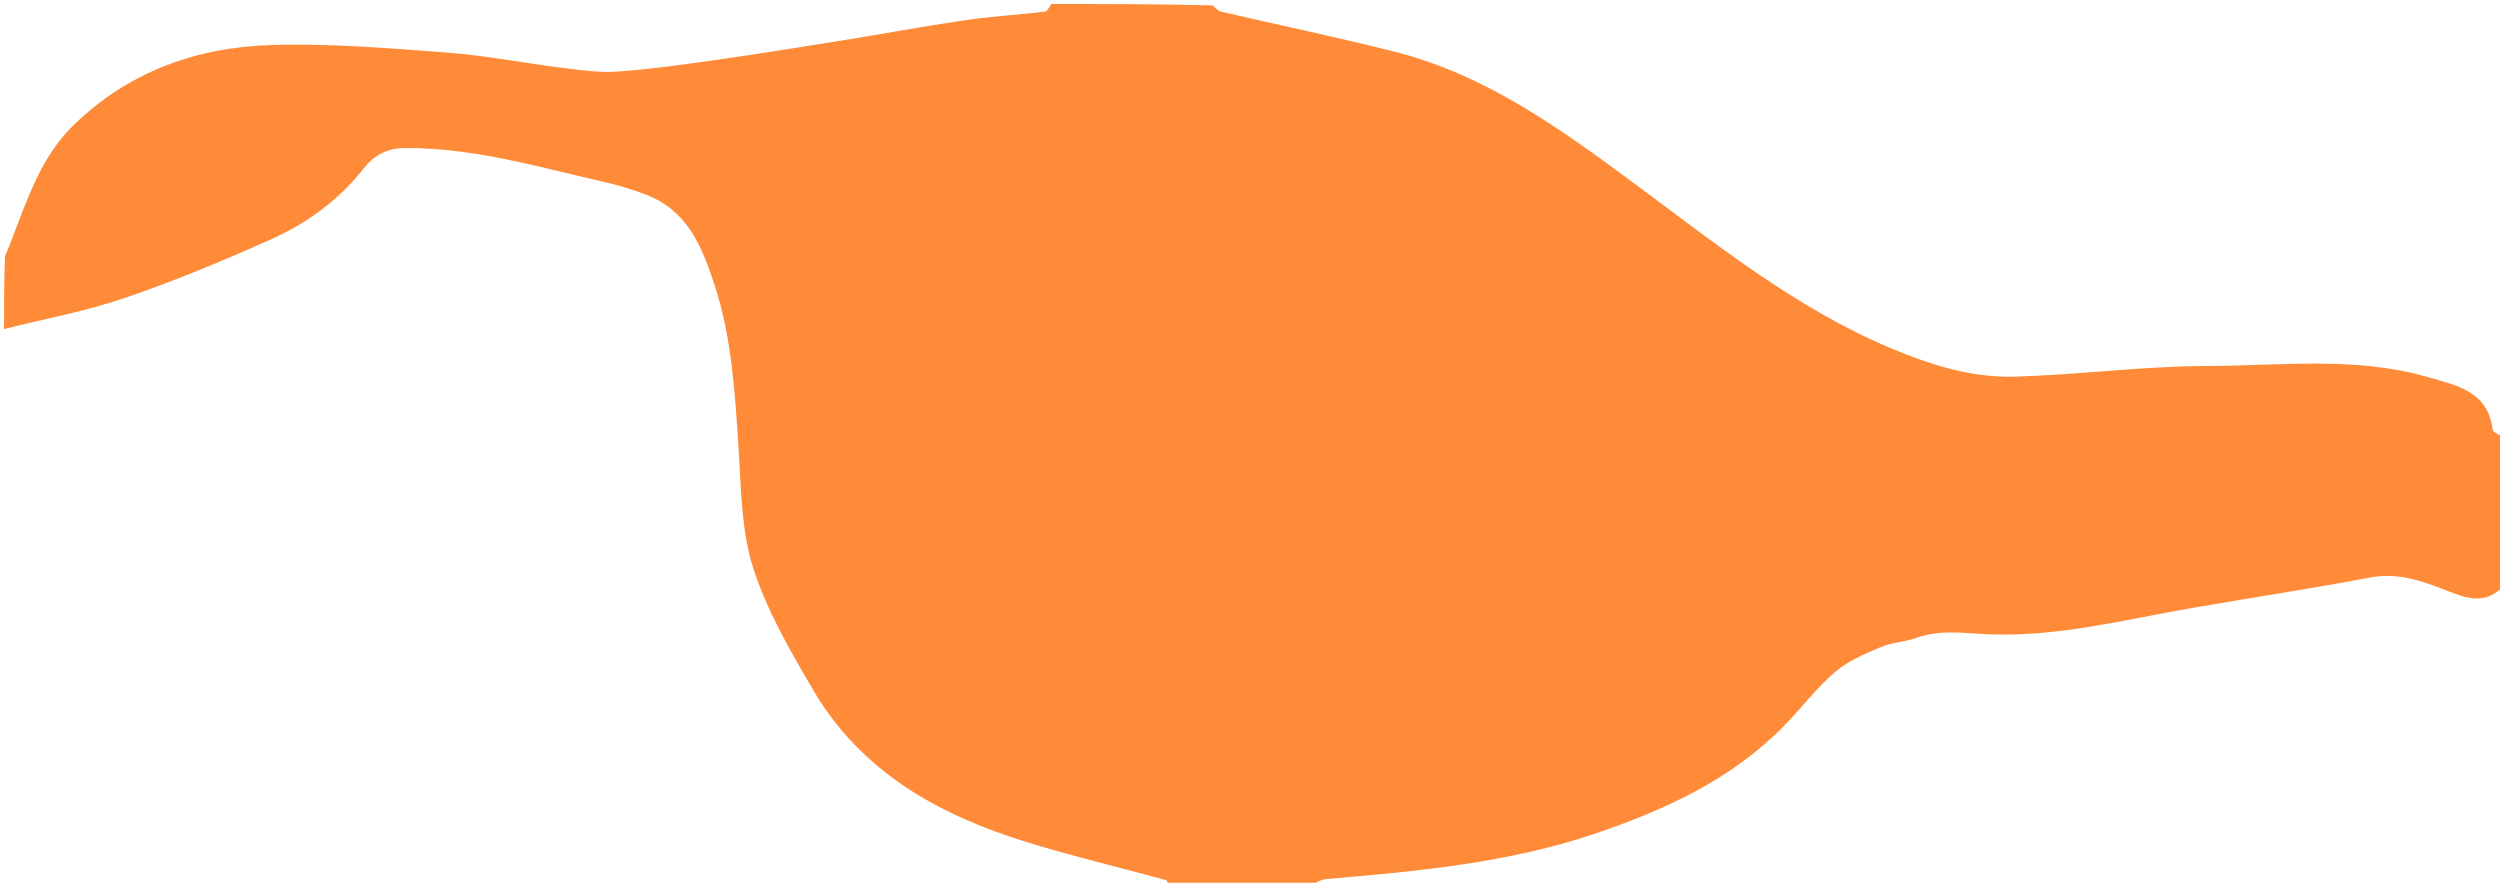 <?xml version="1.0" encoding="UTF-8" standalone="no"?>
<svg
   version="1.1"
   id="Layer_1"
   x="0px"
   y="0px"
   width="100%"
   viewBox="0 0 623 220"
   enable-background="new 0 0 623 220"
   xml:space="preserve"
   sodipodi:docname="PhilEyes.svg"
   inkscape:version="1.2.2 (b0a84865, 2022-12-01)"
   xmlns:inkscape="http://www.inkscape.org/namespaces/inkscape"
   xmlns:sodipodi="http://sodipodi.sourceforge.net/DTD/sodipodi-0.dtd"
   xmlns="http://www.w3.org/2000/svg"
   xmlns:svg="http://www.w3.org/2000/svg"><defs
   id="defs22" /><sodipodi:namedview
   id="namedview20"
   pagecolor="#ffffff"
   bordercolor="#000000"
   borderopacity="0.25"
   inkscape:showpageshadow="2"
   inkscape:pageopacity="0.0"
   inkscape:pagecheckerboard="0"
   inkscape:deskcolor="#d1d1d1"
   showgrid="false"
   inkscape:zoom="1.0727273"
   inkscape:cx="293.17797"
   inkscape:cy="110"
   inkscape:window-width="1309"
   inkscape:window-height="456"
   inkscape:window-x="0"
   inkscape:window-y="156"
   inkscape:window-maximized="0"
   inkscape:current-layer="Layer_1" />
<path
   fill="#FF8B39"
   opacity="1"
   stroke="none"
   d=" M262,1   C275.354,1 288.708,1 302.195,1.34   C303.004,2.106 303.627,2.755 304.362,2.926   C318.713,6.247 333.14,9.262 347.424,12.849   C369.996,18.517 388.506,31.852 406.807,45.373   C427.451,60.628 447.43,76.837 471.444,86.877   C481.314,91.004 491.455,94.168 502.11,93.861   C518.058,93.4 533.977,91.245 549.912,91.208   C568.327,91.166 586.956,88.728 605.132,94   C612.319,96.085 619.993,97.497 621.177,107.074   C621.269,107.821 623.02,108.363 624,109   C624,121.354 624,133.708 623.719,146.187   C619.963,150.095 615.915,149.53 611.684,147.916   C604.923,145.338 598.357,142.456 590.658,143.911   C575.791,146.721 560.819,148.976 545.91,151.568   C529.16,154.48 512.613,158.802 495.371,158.059   C489.452,157.804 483.464,156.826 477.586,158.952   C474.707,159.993 471.45,160.06 468.659,161.256   C464.676,162.964 460.475,164.736 457.252,167.509   C452.593,171.518 448.833,176.553 444.501,180.966   C431.337,194.374 414.603,201.964 397.317,207.797   C375.744,215.076 353.052,217.14 330.443,219.07   C328.918,219.2 327.479,220.333 326,221   C314.646,221 303.292,221 291.452,220.584   C290.846,219.877 290.782,219.378 290.595,219.327   C279.043,216.178 267.377,213.4 255.94,209.878   C234.056,203.14 214.665,192.447 202.654,171.967   C196.949,162.239 191.144,152.238 187.715,141.608   C184.761,132.449 184.727,122.247 184.095,112.462   C183.188,98.417 182.465,84.415 178.032,70.884   C174.922,61.392 171.256,52.413 160.971,48.509   C157.651,47.248 154.224,46.184 150.762,45.398   C134.246,41.647 117.944,36.731 100.725,36.902   C96.252,36.946 93.093,38.85 90.633,41.978   C84.432,49.868 76.528,55.62 67.568,59.628   C55.607,64.979 43.461,70.035 31.069,74.261   C21.302,77.591 11.041,79.474 1,82   C1,75.979 1,69.958 1.258,63.807   C2.686,60.508 3.822,57.326 5.033,54.173   C8.197,45.936 11.624,37.821 18.05,31.478   C31.742,17.962 48.784,11.808 67.495,11.225   C82.142,10.769 96.876,12.013 111.525,13.111   C121.102,13.828 130.585,15.725 140.133,16.911   C144.693,17.477 149.342,18.149 153.885,17.832   C162.025,17.264 170.133,16.115 178.219,14.968   C188.694,13.481 199.143,11.803 209.589,10.123   C219.865,8.47 230.102,6.556 240.399,5.053   C247.041,4.084 253.766,3.694 260.436,2.896   C261.024,2.826 261.482,1.658 262,1  z"
   id="path9" />




</svg>

